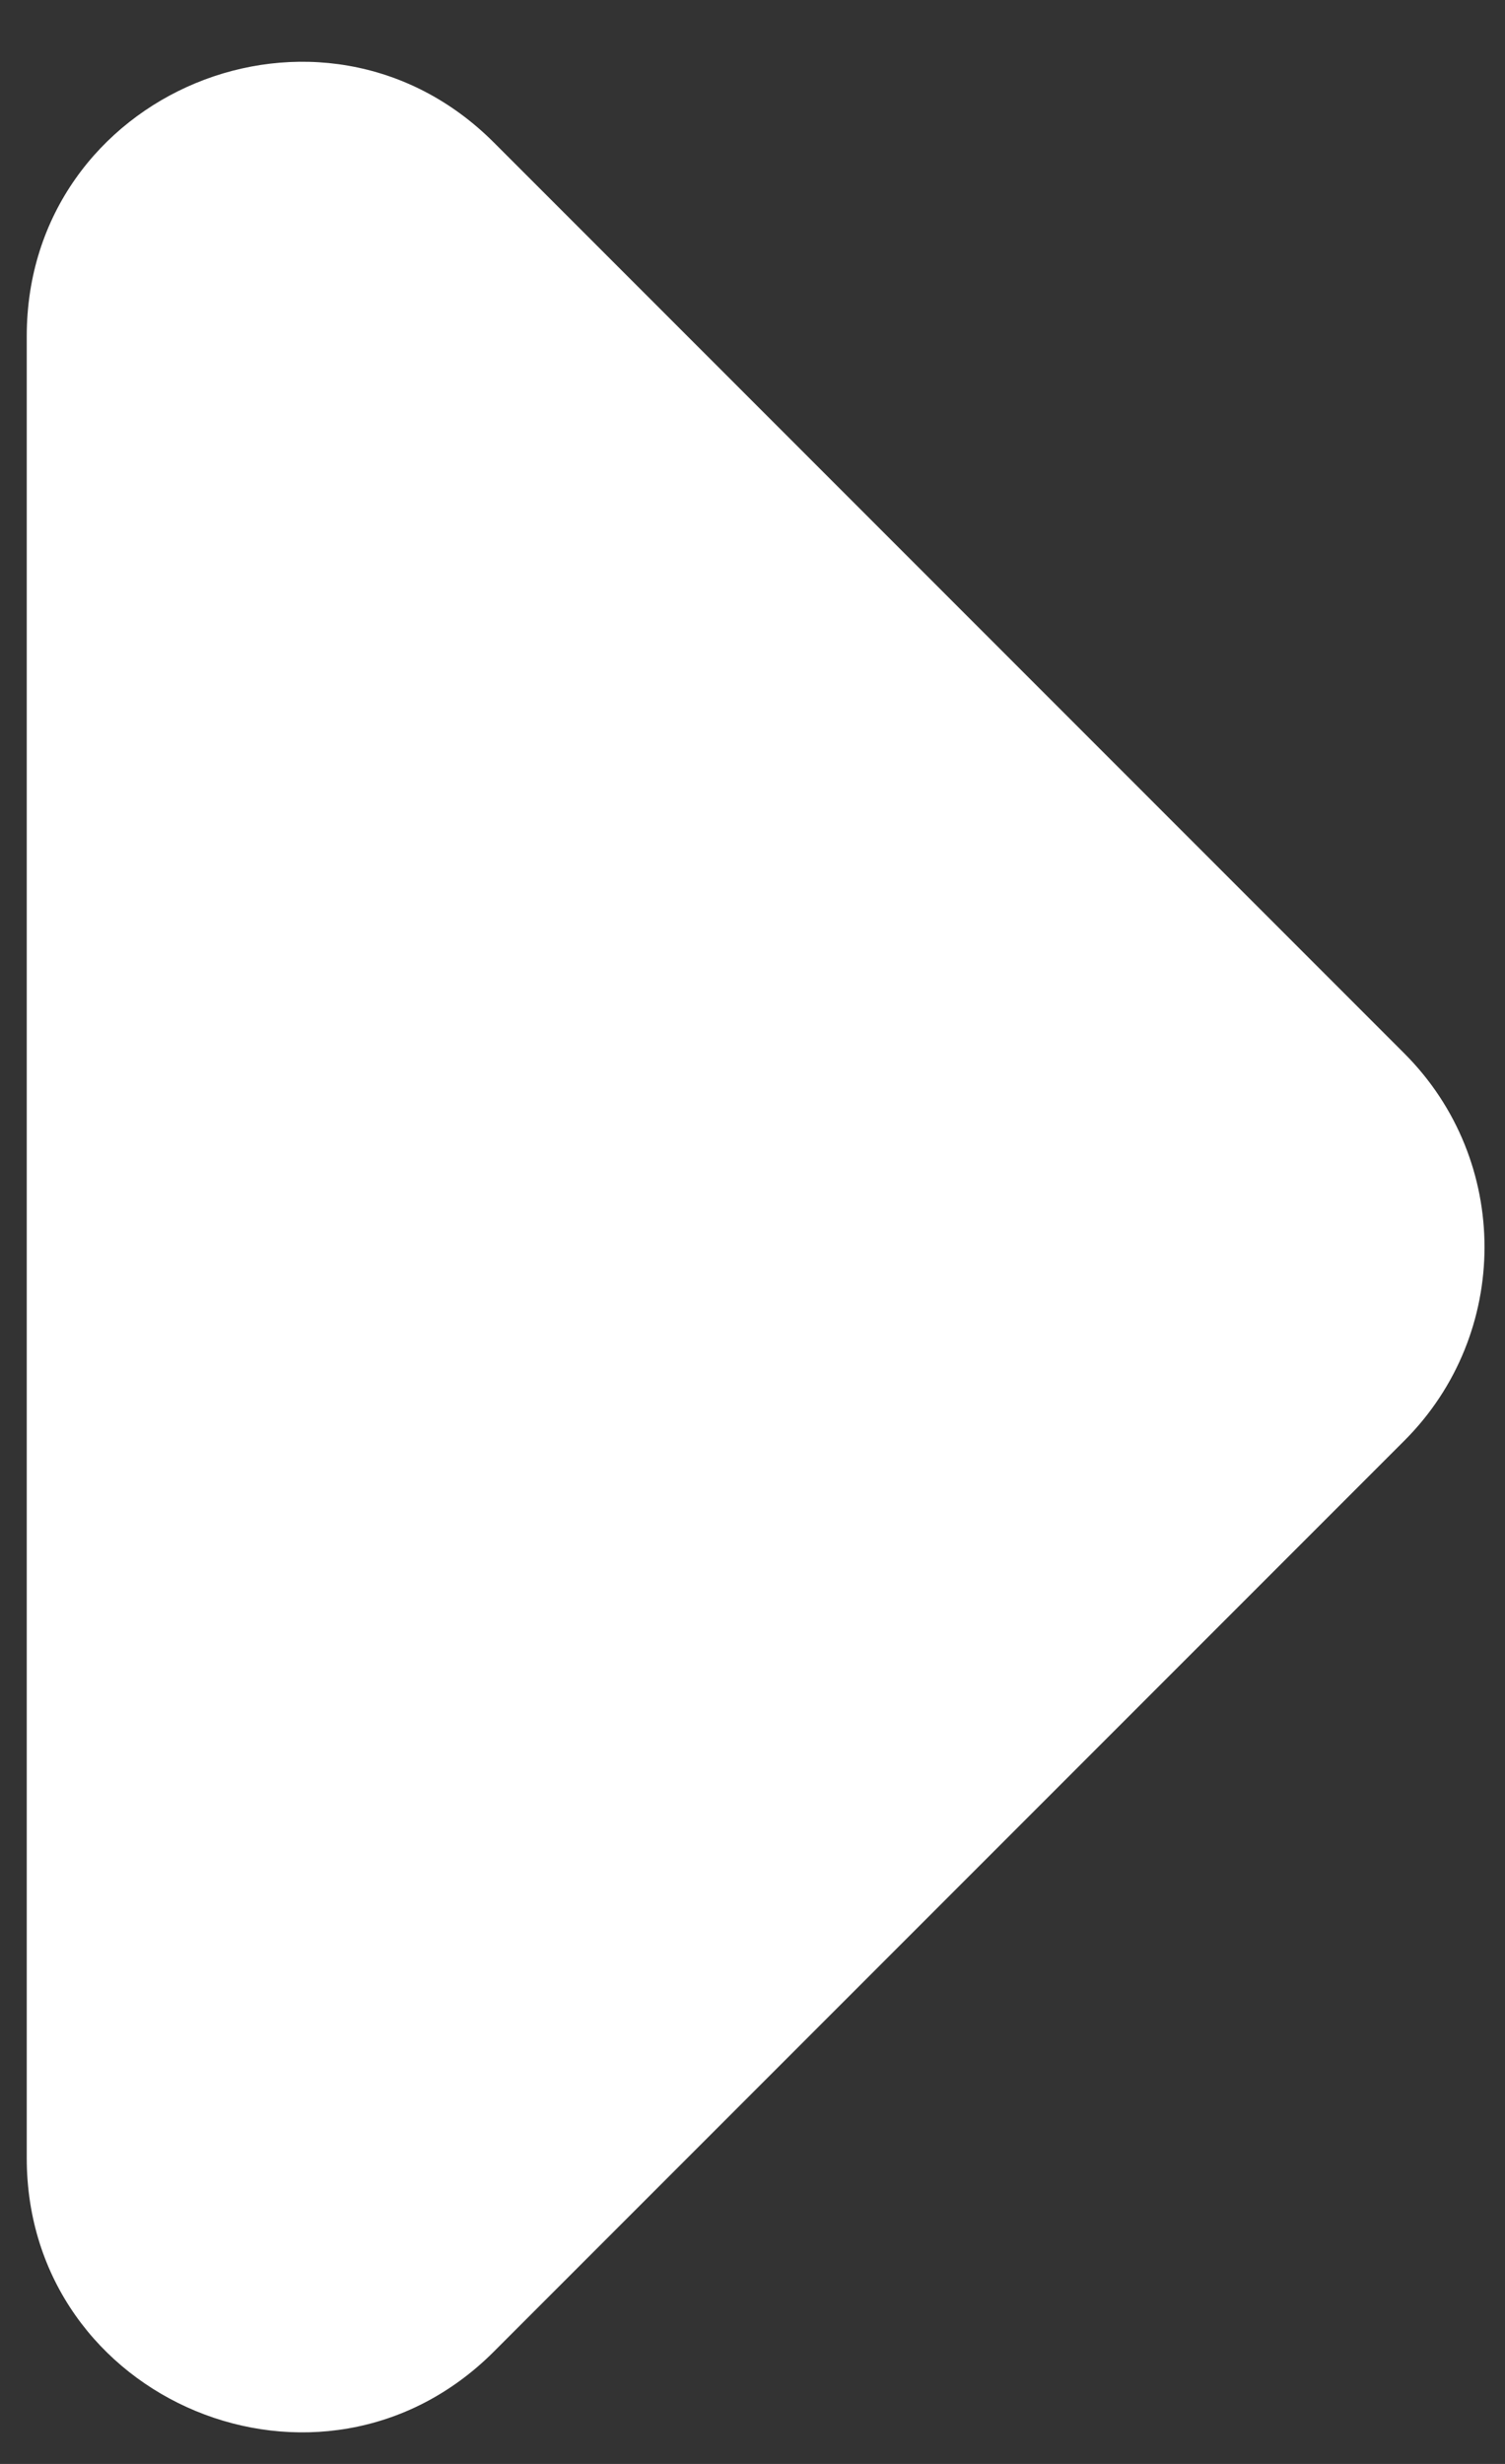 <svg width="22" height="36" viewBox="0 0 22 36" fill="none" xmlns="http://www.w3.org/2000/svg">
<rect x="0" y="0" width="22" height="36" fill="#333333" stroke="none"/>
<path d="M20.529 15.392L7.219 2.082C4.699 -0.438 0.391 1.347 0.391 4.911L0.391 31.531C0.391 35.094 4.699 36.879 7.219 34.359L20.529 21.049C22.091 19.487 22.091 16.954 20.529 15.392Z" fill="white"/>
</svg>
